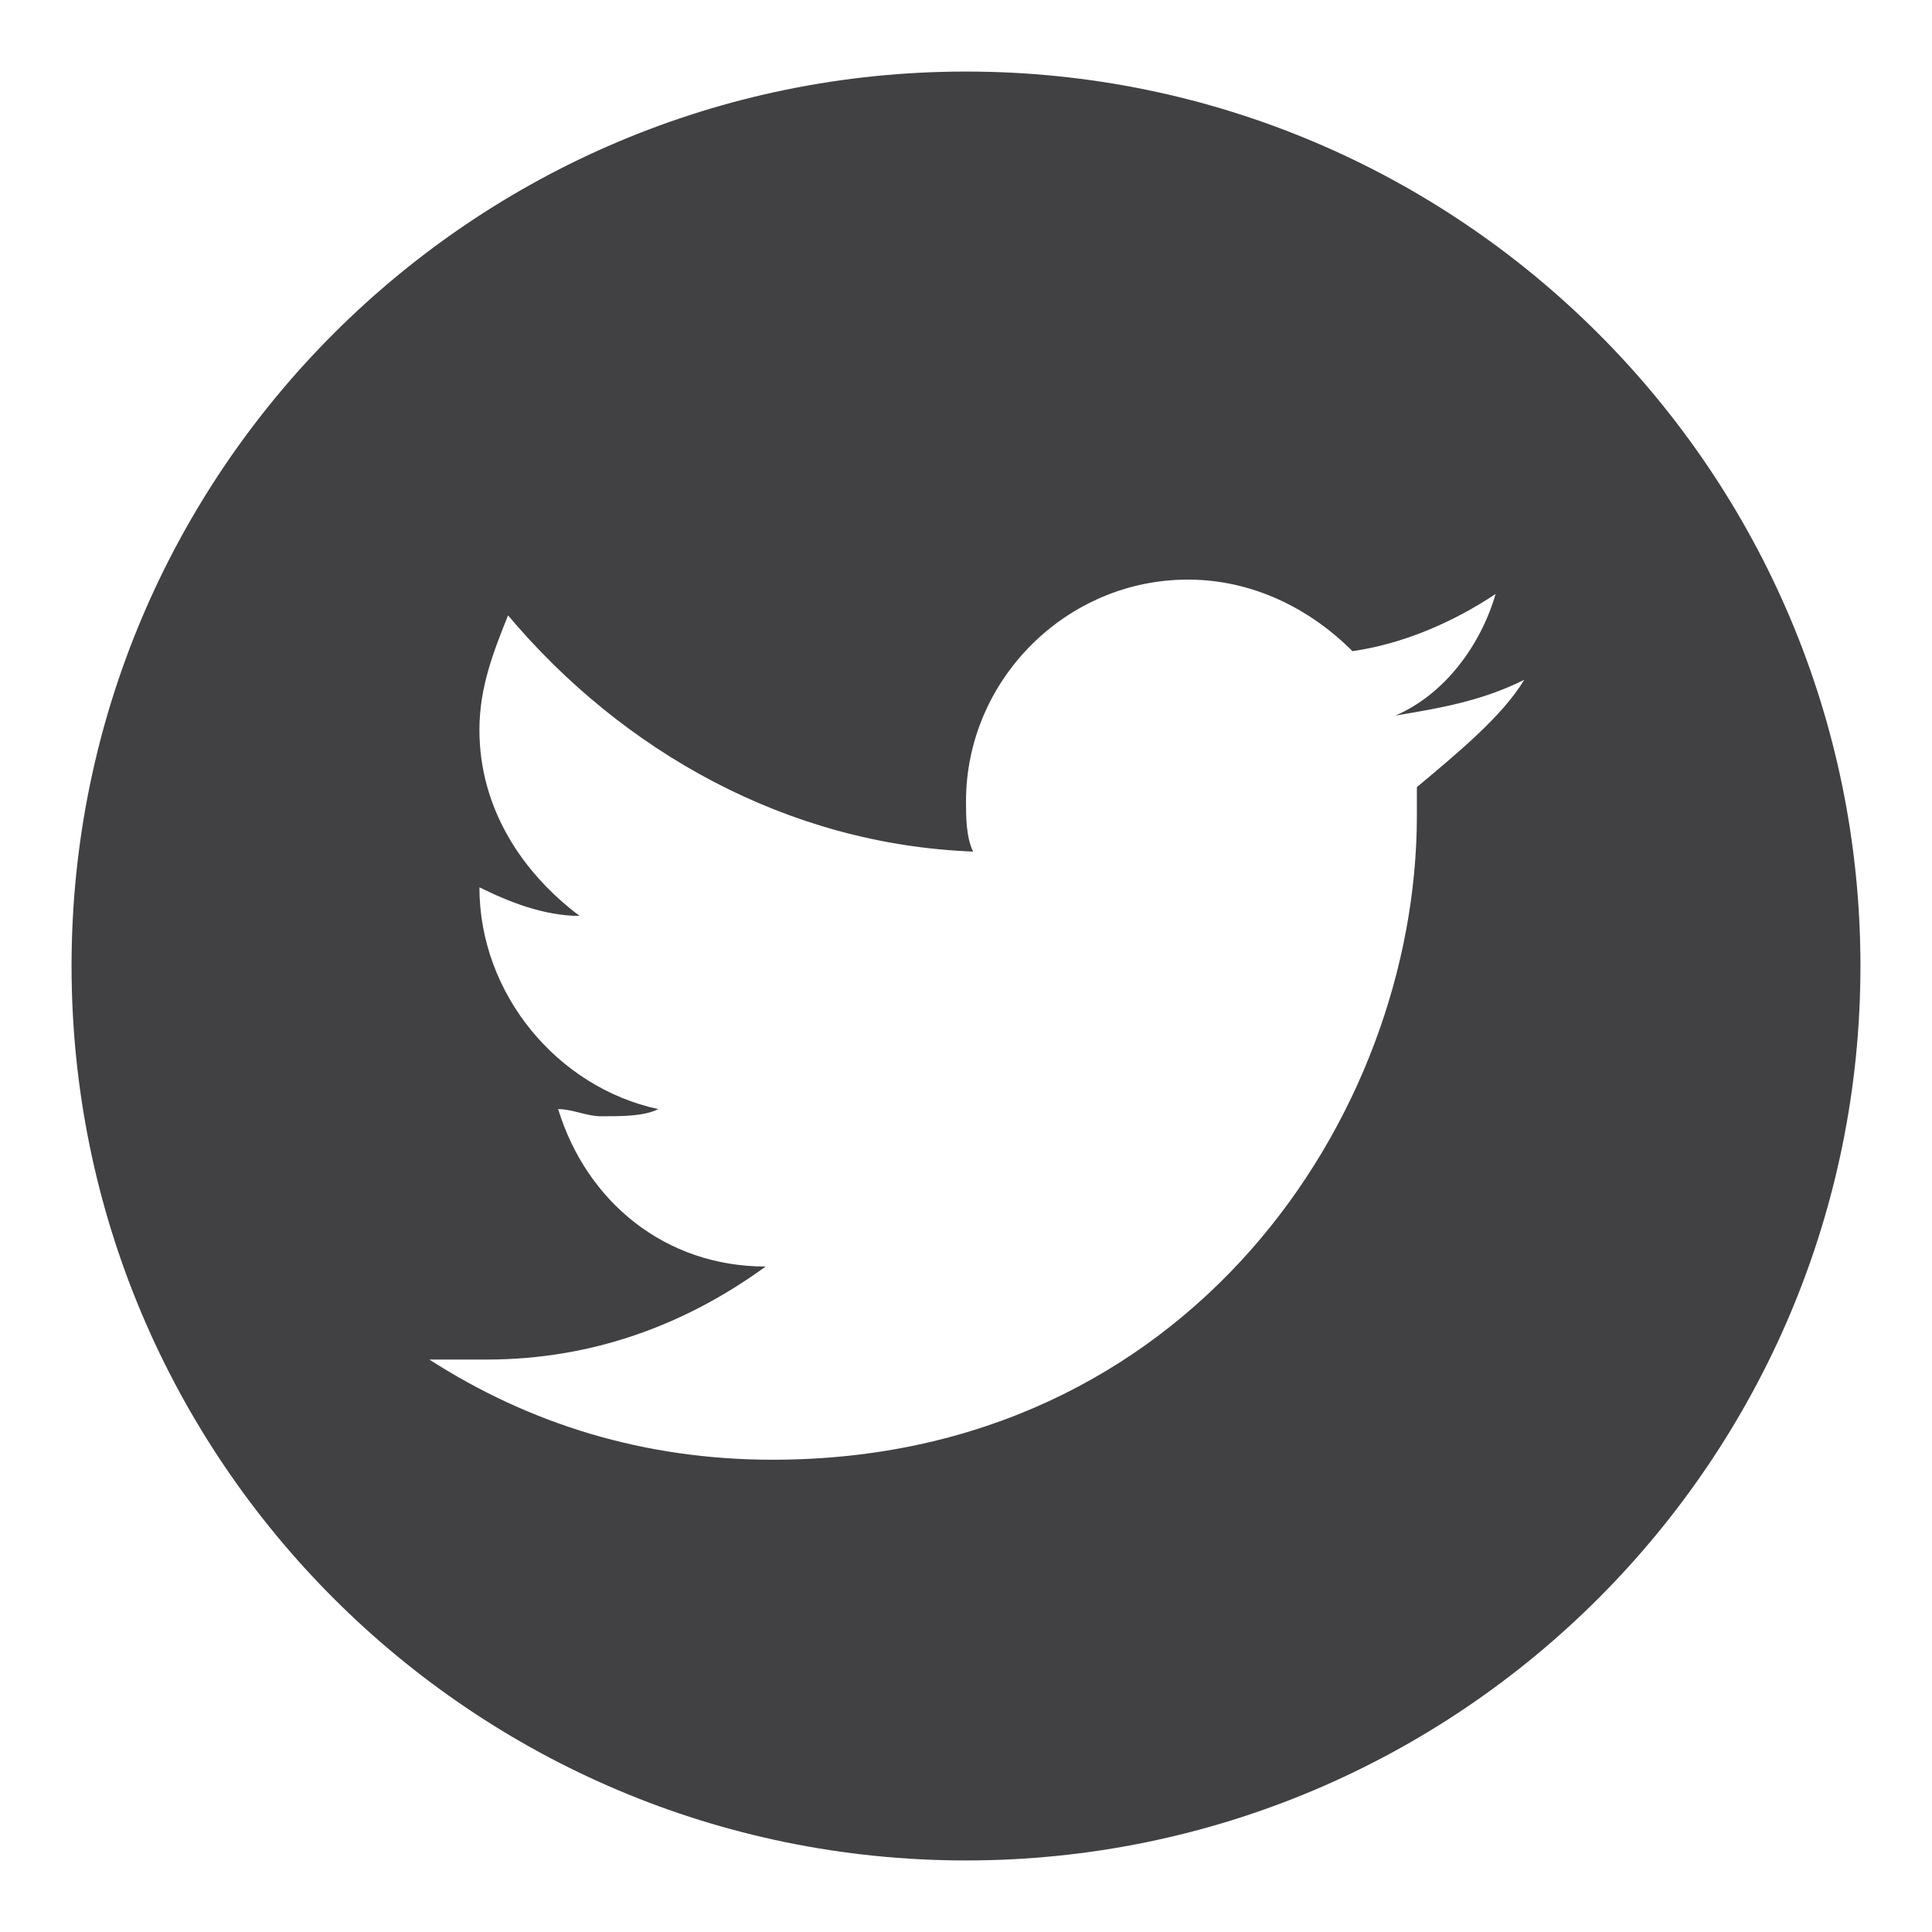 <?xml version="1.0" encoding="utf-8"?>
<!-- Generator: Adobe Illustrator 16.0.0, SVG Export Plug-In . SVG Version: 6.00 Build 0)  -->
<!DOCTYPE svg PUBLIC "-//W3C//DTD SVG 1.1//EN" "http://www.w3.org/Graphics/SVG/1.1/DTD/svg11.dtd">
<svg version="1.1" id="Layer_1" xmlns="http://www.w3.org/2000/svg" xmlns:xlink="http://www.w3.org/1999/xlink" x="0px" y="0px"
	 width="27px" height="27px" viewBox="1.1 0.65 27 27" enable-background="new 1.1 0.65 27 27" xml:space="preserve">
<path fill="#414042" d="M14.6,1.65c-6.9,0-12.5,5.6-12.5,12.5s5.6,12.5,12.5,12.5c6.901,0,12.5-5.6,12.5-12.5S21.5,1.65,14.6,1.65z
	 M20.901,11.65c0,0.1,0,0.301,0,0.4c0,4.199-3.201,9-9.001,9c-1.8,0-3.4-0.5-4.8-1.4c0.2,0,0.5,0,0.8,0c1.5,0,2.8-0.5,3.9-1.3
	c-1.4,0-2.5-0.899-2.9-2.2c0.2,0,0.4,0.1,0.6,0.1c0.3,0,0.6,0,0.8-0.1c-1.4-0.3-2.5-1.6-2.5-3.1l0,0c0.4,0.199,0.9,0.4,1.4,0.4
	c-0.8-0.601-1.4-1.5-1.4-2.601C7.8,10.25,8,9.75,8.2,9.25c1.6,1.9,3.9,3.201,6.5,3.301c-0.1-0.2-0.1-0.5-0.1-0.7
	c0-1.7,1.401-3.101,3.1-3.101c0.9,0,1.701,0.4,2.301,1c0.699-0.1,1.4-0.399,2-0.799c-0.201,0.699-0.701,1.399-1.4,1.699
	c0.6-0.1,1.199-0.199,1.801-0.5C22.1,10.65,21.5,11.15,20.901,11.65z"/>
</svg>
